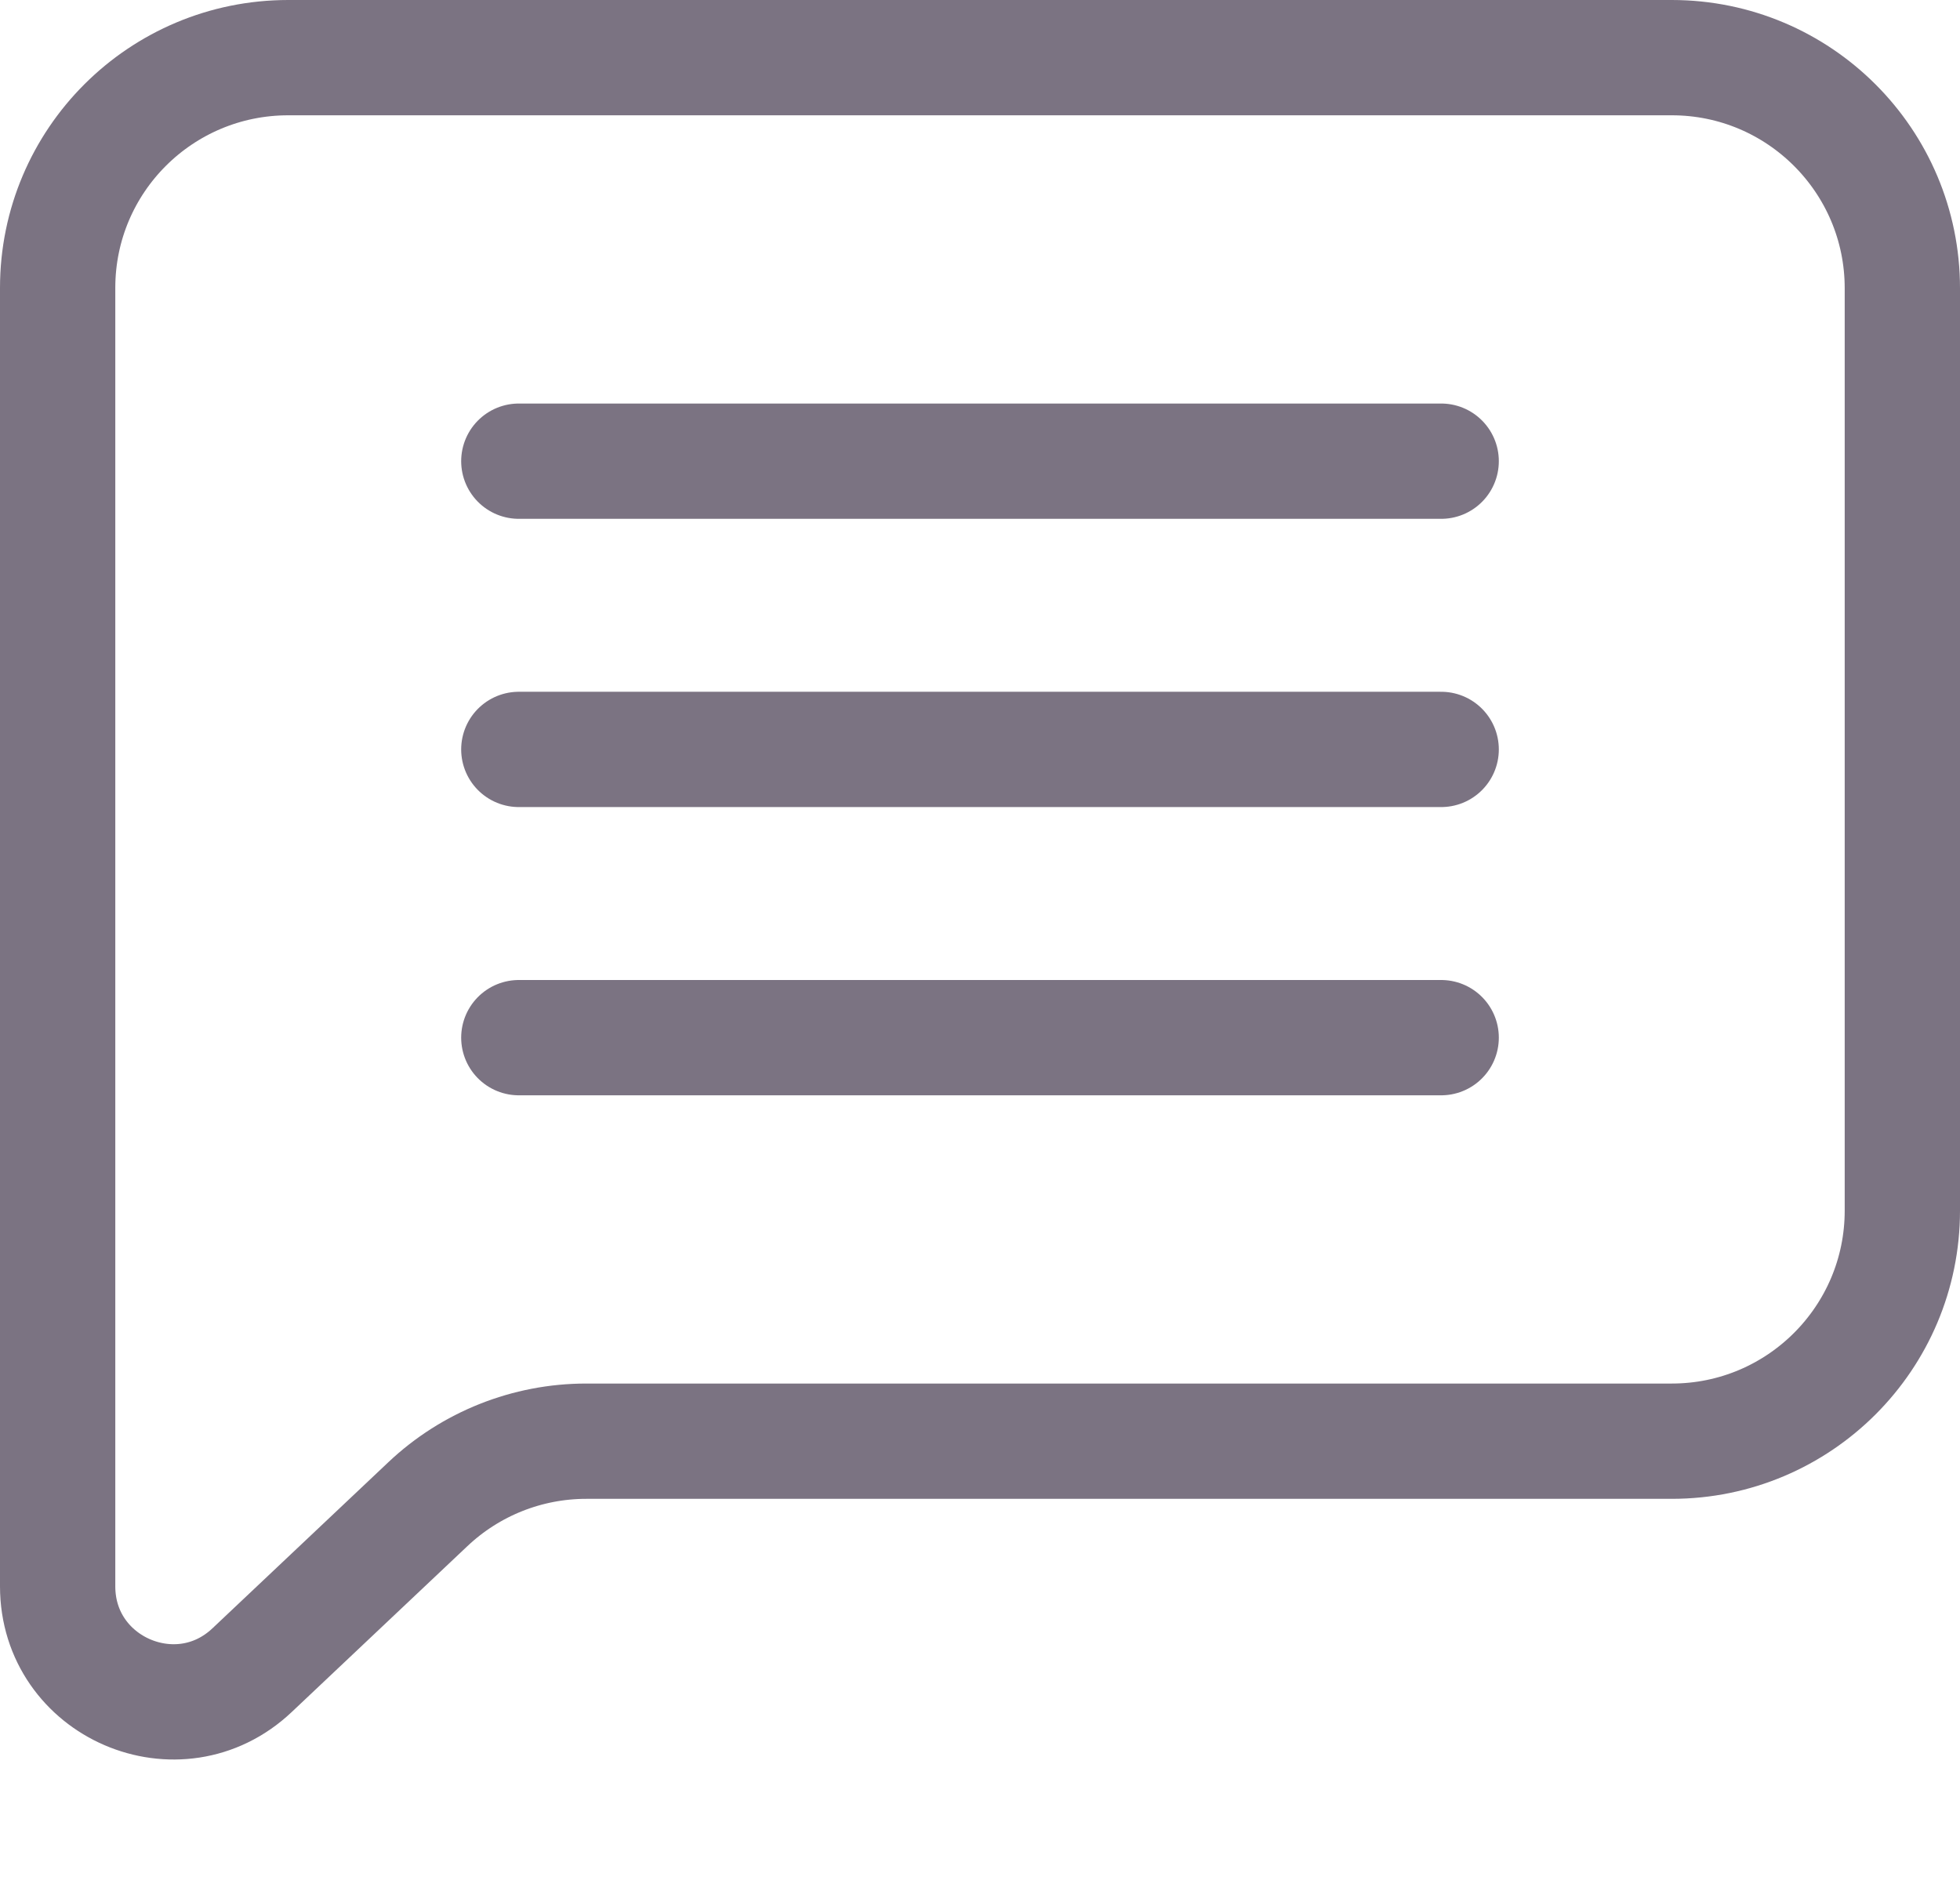 <svg width="34" height="33" viewBox="0 0 34 33" fill="none" xmlns="http://www.w3.org/2000/svg">
<path d="M29 1H5C2.791 1 1 2.785 1 4.994V25V27.518C1 29.272 3.098 30.177 4.373 28.972L7.423 26.092C8.165 25.391 9.148 25 10.169 25H29C31.209 25 33 23.209 33 21V5C33 2.791 31.209 1 29 1Z" stroke="#7B7382" stroke-width="2"/>
<path d="M9 18H25" stroke="#7B7382" stroke-width="2" stroke-linecap="round"/>
<path d="M9 13H25" stroke="#7B7382" stroke-width="2" stroke-linecap="round"/>
<path d="M9 8H25" stroke="#7B7382" stroke-width="2" stroke-linecap="round"/>
</svg>
